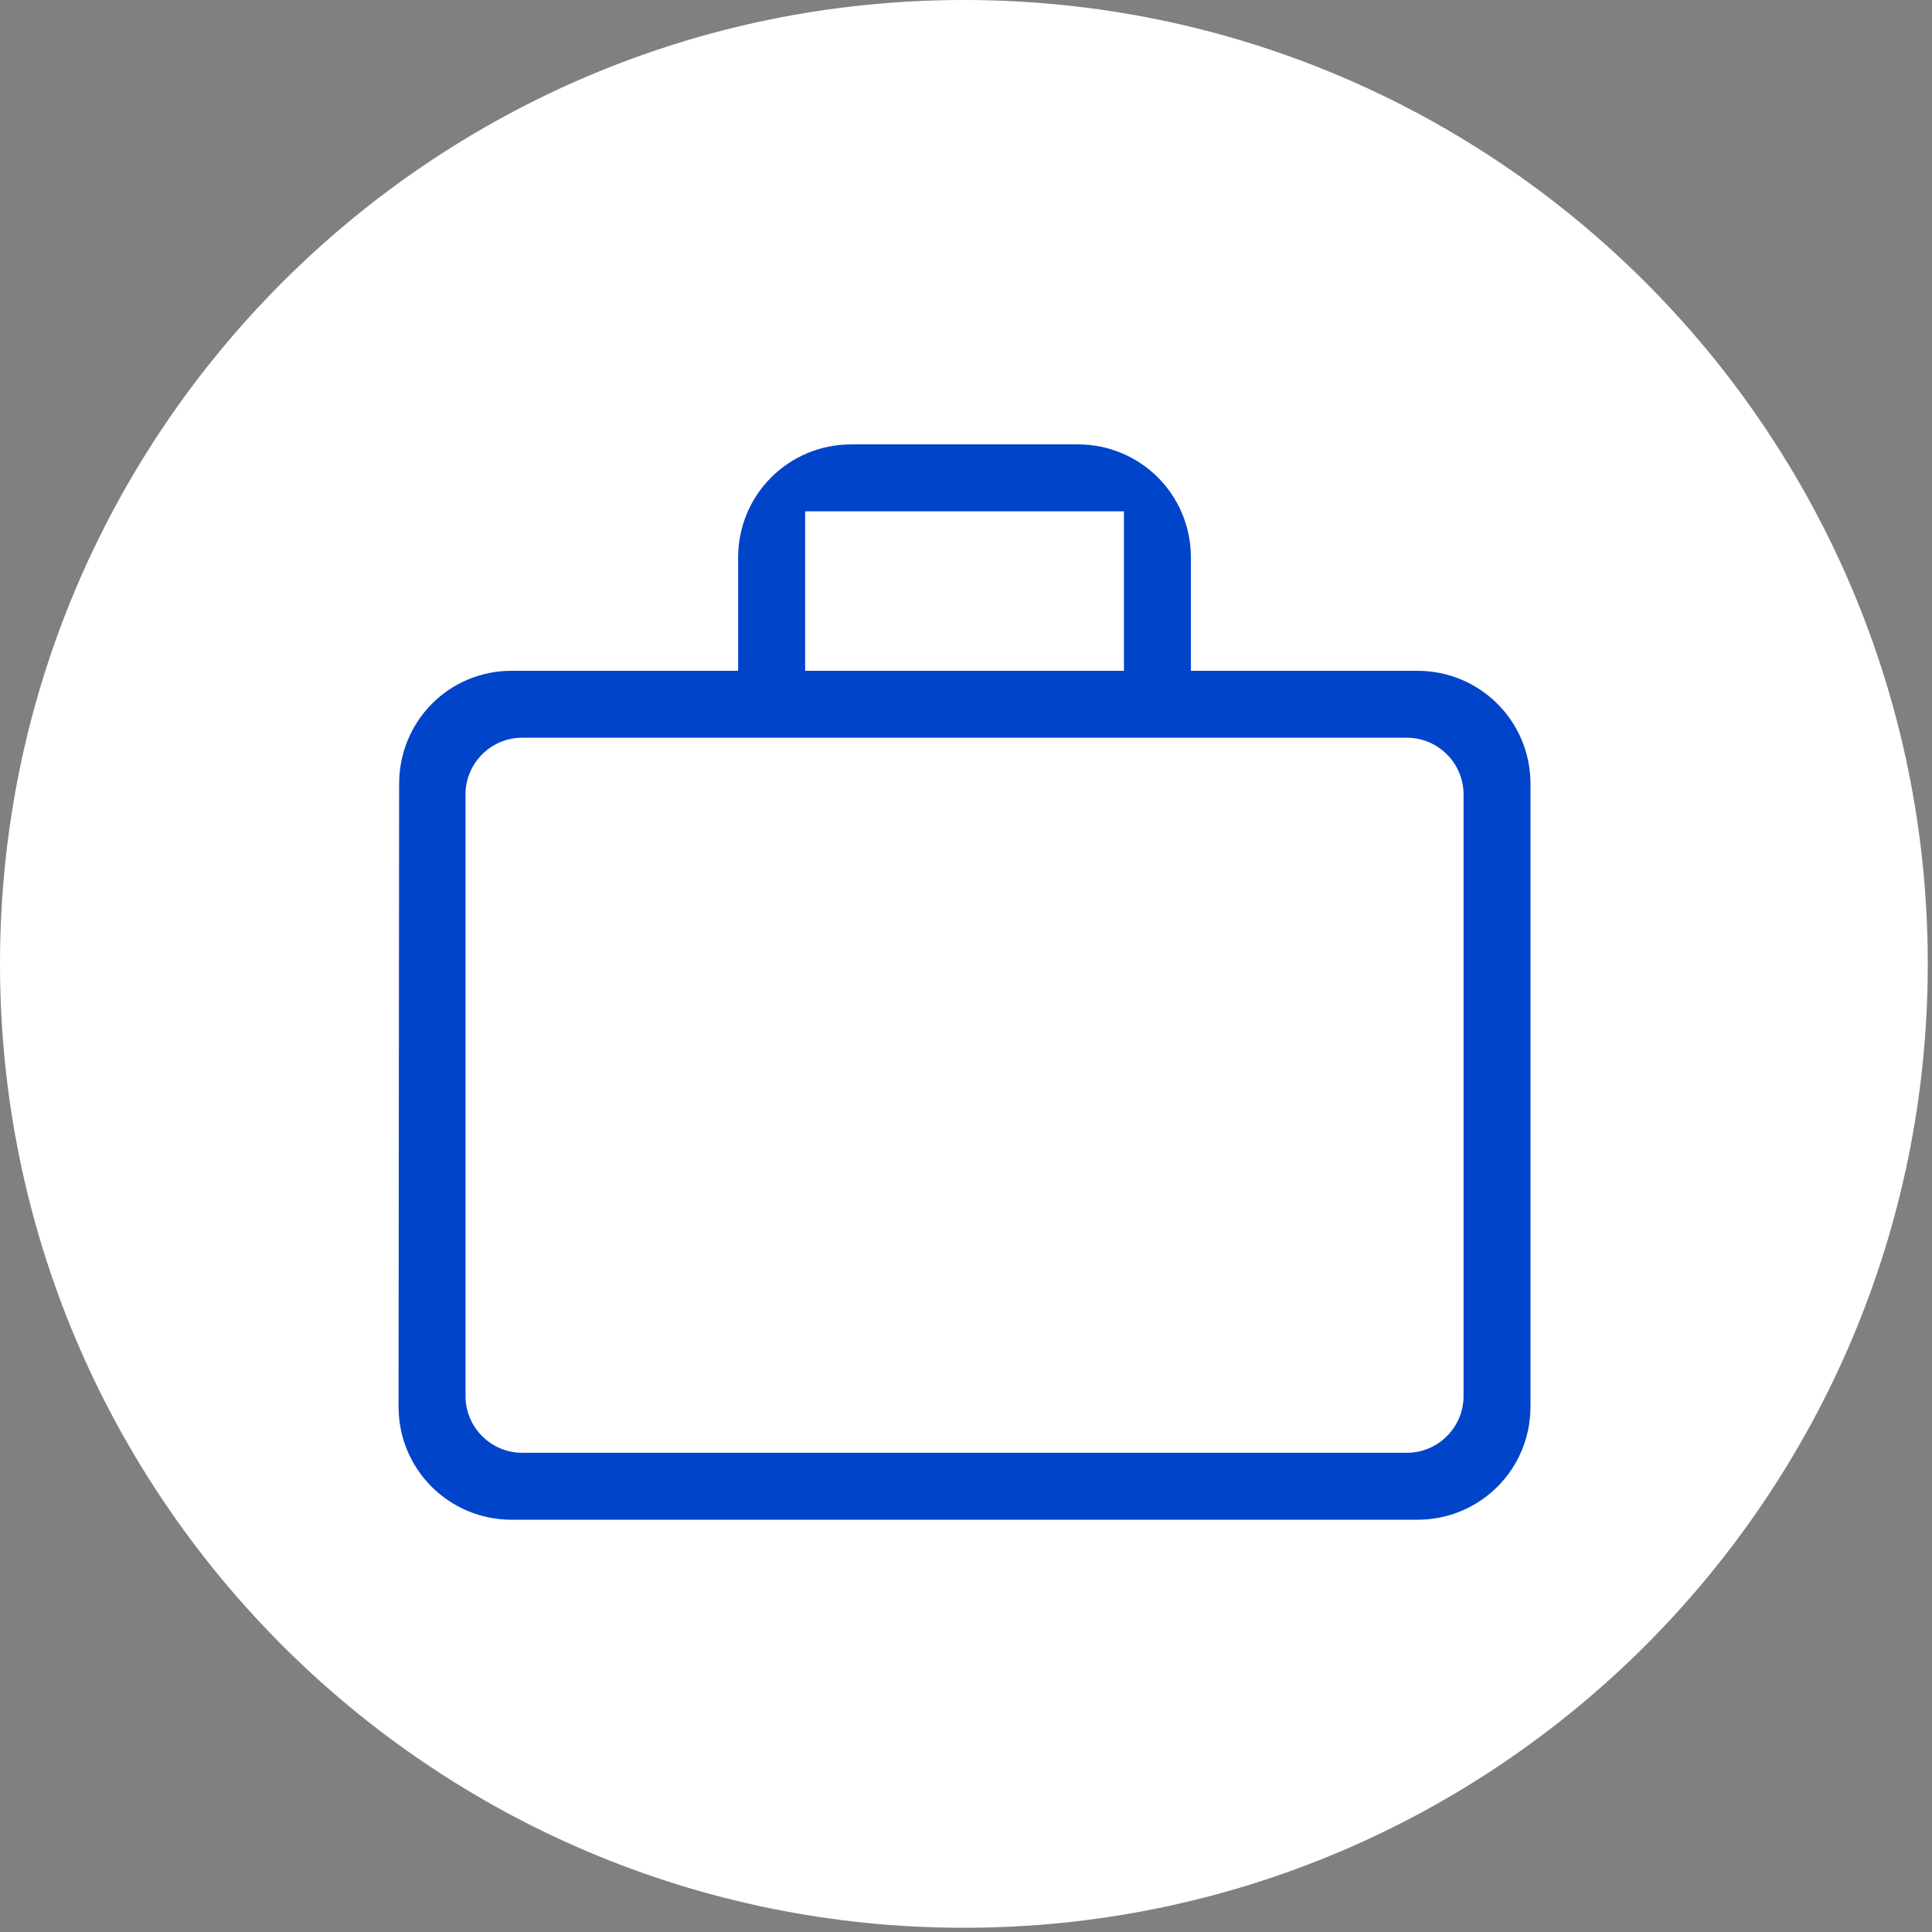 <?xml version="1.0" encoding="UTF-8" standalone="no"?>
<svg
   xmlns:osb="http://www.openswatchbook.org/uri/2009/osb"
   xmlns:dc="http://purl.org/dc/elements/1.1/"
   xmlns:cc="http://creativecommons.org/ns#"
   xmlns:rdf="http://www.w3.org/1999/02/22-rdf-syntax-ns#"
   xmlns:svg="http://www.w3.org/2000/svg"
   xmlns="http://www.w3.org/2000/svg"
   xmlns:xlink="http://www.w3.org/1999/xlink"
   xmlns:sodipodi="http://sodipodi.sourceforge.net/DTD/sodipodi-0.dtd"
   xmlns:inkscape="http://www.inkscape.org/namespaces/inkscape"
   sodipodi:docname="minion-pool.svg"
   inkscape:version="1.0 (4035a4fb49, 2020-05-01)"
   id="svg8"
   version="1.1"
   viewBox="0 0 16.933 16.933"
   height="64"
   width="64">
  <rect x="0" y="0" width="16.933" height="16.933" fill="#808080" stroke="none"/>
  <defs
     id="defs2">
    <path
       d="M 24,48 C 37.255,48 48,37.255 48,24 48,10.745 37.255,0 24,0 10.745,0 0,10.745 0,24 0,37.255 10.745,48 24,48 Z"
       id="path-1" />
    <path
       d="M24,48 C37.255,48 48,37.255 48,24 C48,10.745 37.255,0 24,0 C10.745,0 0,10.745 0,24 C0,37.255 10.745,48 24,48 Z"
       id="path-1-2" />
    <linearGradient
       osb:paint="solid"
       id="linearGradient892">
      <stop
         id="stop890"
         offset="0"
         style="stop-color:#0044ca;stop-opacity:1;" />
    </linearGradient>
    <path
       d="M24,48 C37.255,48 48,37.255 48,24 C48,10.745 37.255,0 24,0 C10.745,0 0,10.745 0,24 C0,37.255 10.745,48 24,48 Z"
       id="path-1-3" />
  </defs>
  <sodipodi:namedview
     inkscape:window-maximized="0"
     inkscape:window-y="0"
     inkscape:window-x="355"
     inkscape:window-height="1040"
     inkscape:window-width="1274"
     units="px"
     showgrid="false"
     inkscape:document-rotation="0"
     inkscape:current-layer="Icon/Project/ProjectListItem-4"
     inkscape:document-units="mm"
     inkscape:cy="59.411436"
     inkscape:cx="0.035328786"
     inkscape:zoom="1.979899"
     inkscape:pageshadow="2"
     inkscape:pageopacity="0.0"
     borderopacity="1.0"
     bordercolor="#666666"
     pagecolor="#ffffff"
     id="base" />
  <g
     id="layer1"
     inkscape:groupmode="layer"
     inkscape:label="Layer 1">
    <g
       transform="scale(0.352)"
       style="fill:none;fill-rule:evenodd;stroke:none;stroke-width:1"
       id="Icon/Project/ProjectListItem">
      <mask
         fill="#ffffff"
         id="mask-2">
        <use
           height="100%"
           width="100%"
           y="0"
           x="0"
           id="use15"
           xlink:href="#path-1-2" />
      </mask>
      <use
         height="100%"
         width="100%"
         y="0"
         x="0"
         xlink:href="#path-1-2"
         fill-rule="evenodd"
         fill="#c8ccd7"
         id="Pat-Benetar"
         style="fill:#ffffff;fill-opacity:1" />
    </g>
    <g
       transform="matrix(0.265,0,0,0.265,29.063,-7.285)"
       style="fill:none;fill-rule:evenodd;stroke:none;stroke-width:1"
       id="Icon/Project/ProjectListItem-4">
      <mask
         fill="#ffffff"
         id="mask-2-1">
        <use
           height="100%"
           width="100%"
           y="0"
           x="0"
           id="use15-5"
           xlink:href="#path-1-3" />
      </mask>
      <path
         d="m 27.676,16.752 v -3.472 h -6.944 v 3.472 z m -15.406,3.579 v 13.995 c 0,0.776 0.635,1.409 1.41,1.409 l 21.046,0.002 c 0.776,5.7e-5 1.41,-0.635 1.41,-1.41 V 20.331 c 0,-0.776 -0.635,-1.41 -1.41,-1.41 H 13.681 c -0.776,0 -1.41,0.635 -1.41,1.41 z M 35.485,16.753 c 1.565,0 2.82,1.255 2.82,2.82 v 15.512 c 0,1.565 -1.255,2.82 -2.82,2.82 H 12.922 c -1.565,0 -2.82,-1.255 -2.82,-2.82 l 0.014,-15.512 c 0,-1.565 1.241,-2.82 2.806,-2.82 h 5.641 v -2.82 c 0,-1.565 1.255,-2.82 2.82,-2.82 h 5.641 c 1.565,0 2.82,1.255 2.82,2.82 v 2.82 z"
         style="fill:none;fill-opacity:1;stroke:none;stroke-width:1.41;stroke-opacity:1"
         id="path917-7"
         sodipodi:nodetypes="cccccssssssssssssssccscsssscs" />
      <path
         sodipodi:nodetypes="cccccssssssssssssssccscsssscs"
         d="m -72.499,49.676 v -5.273 h -10.544 v 5.273 z m -21.776,4.086 v 19.905 c 0,1.029 0.842,1.872 1.872,1.872 h 29.264 c 1.029,0 1.872,-0.842 1.872,-1.872 V 53.762 c 0,-1.029 -0.842,-1.872 -1.872,-1.872 h -29.264 c -1.029,0 -1.872,0.842 -1.872,1.872 z m 31.478,-4.086 c 2.078,0 3.744,1.666 3.744,3.744 v 20.59 c 0,2.078 -1.666,3.744 -3.744,3.744 h -29.949 c -2.078,0 -3.744,-1.666 -3.744,-3.744 l 0.019,-20.59 c 0,-2.078 1.647,-3.744 3.725,-3.744 h 7.487 v -3.744 c 0,-2.078 1.666,-3.744 3.744,-3.744 h 7.487 c 2.078,0 3.744,1.666 3.744,3.744 v 3.744 z"
         style="fill:#0044ca;fill-opacity:1;stroke:none;stroke-width:1.872;stroke-miterlimit:4;stroke-dasharray:none;stroke-opacity:1"
         id="path896" />
    </g>
  </g>
</svg>
